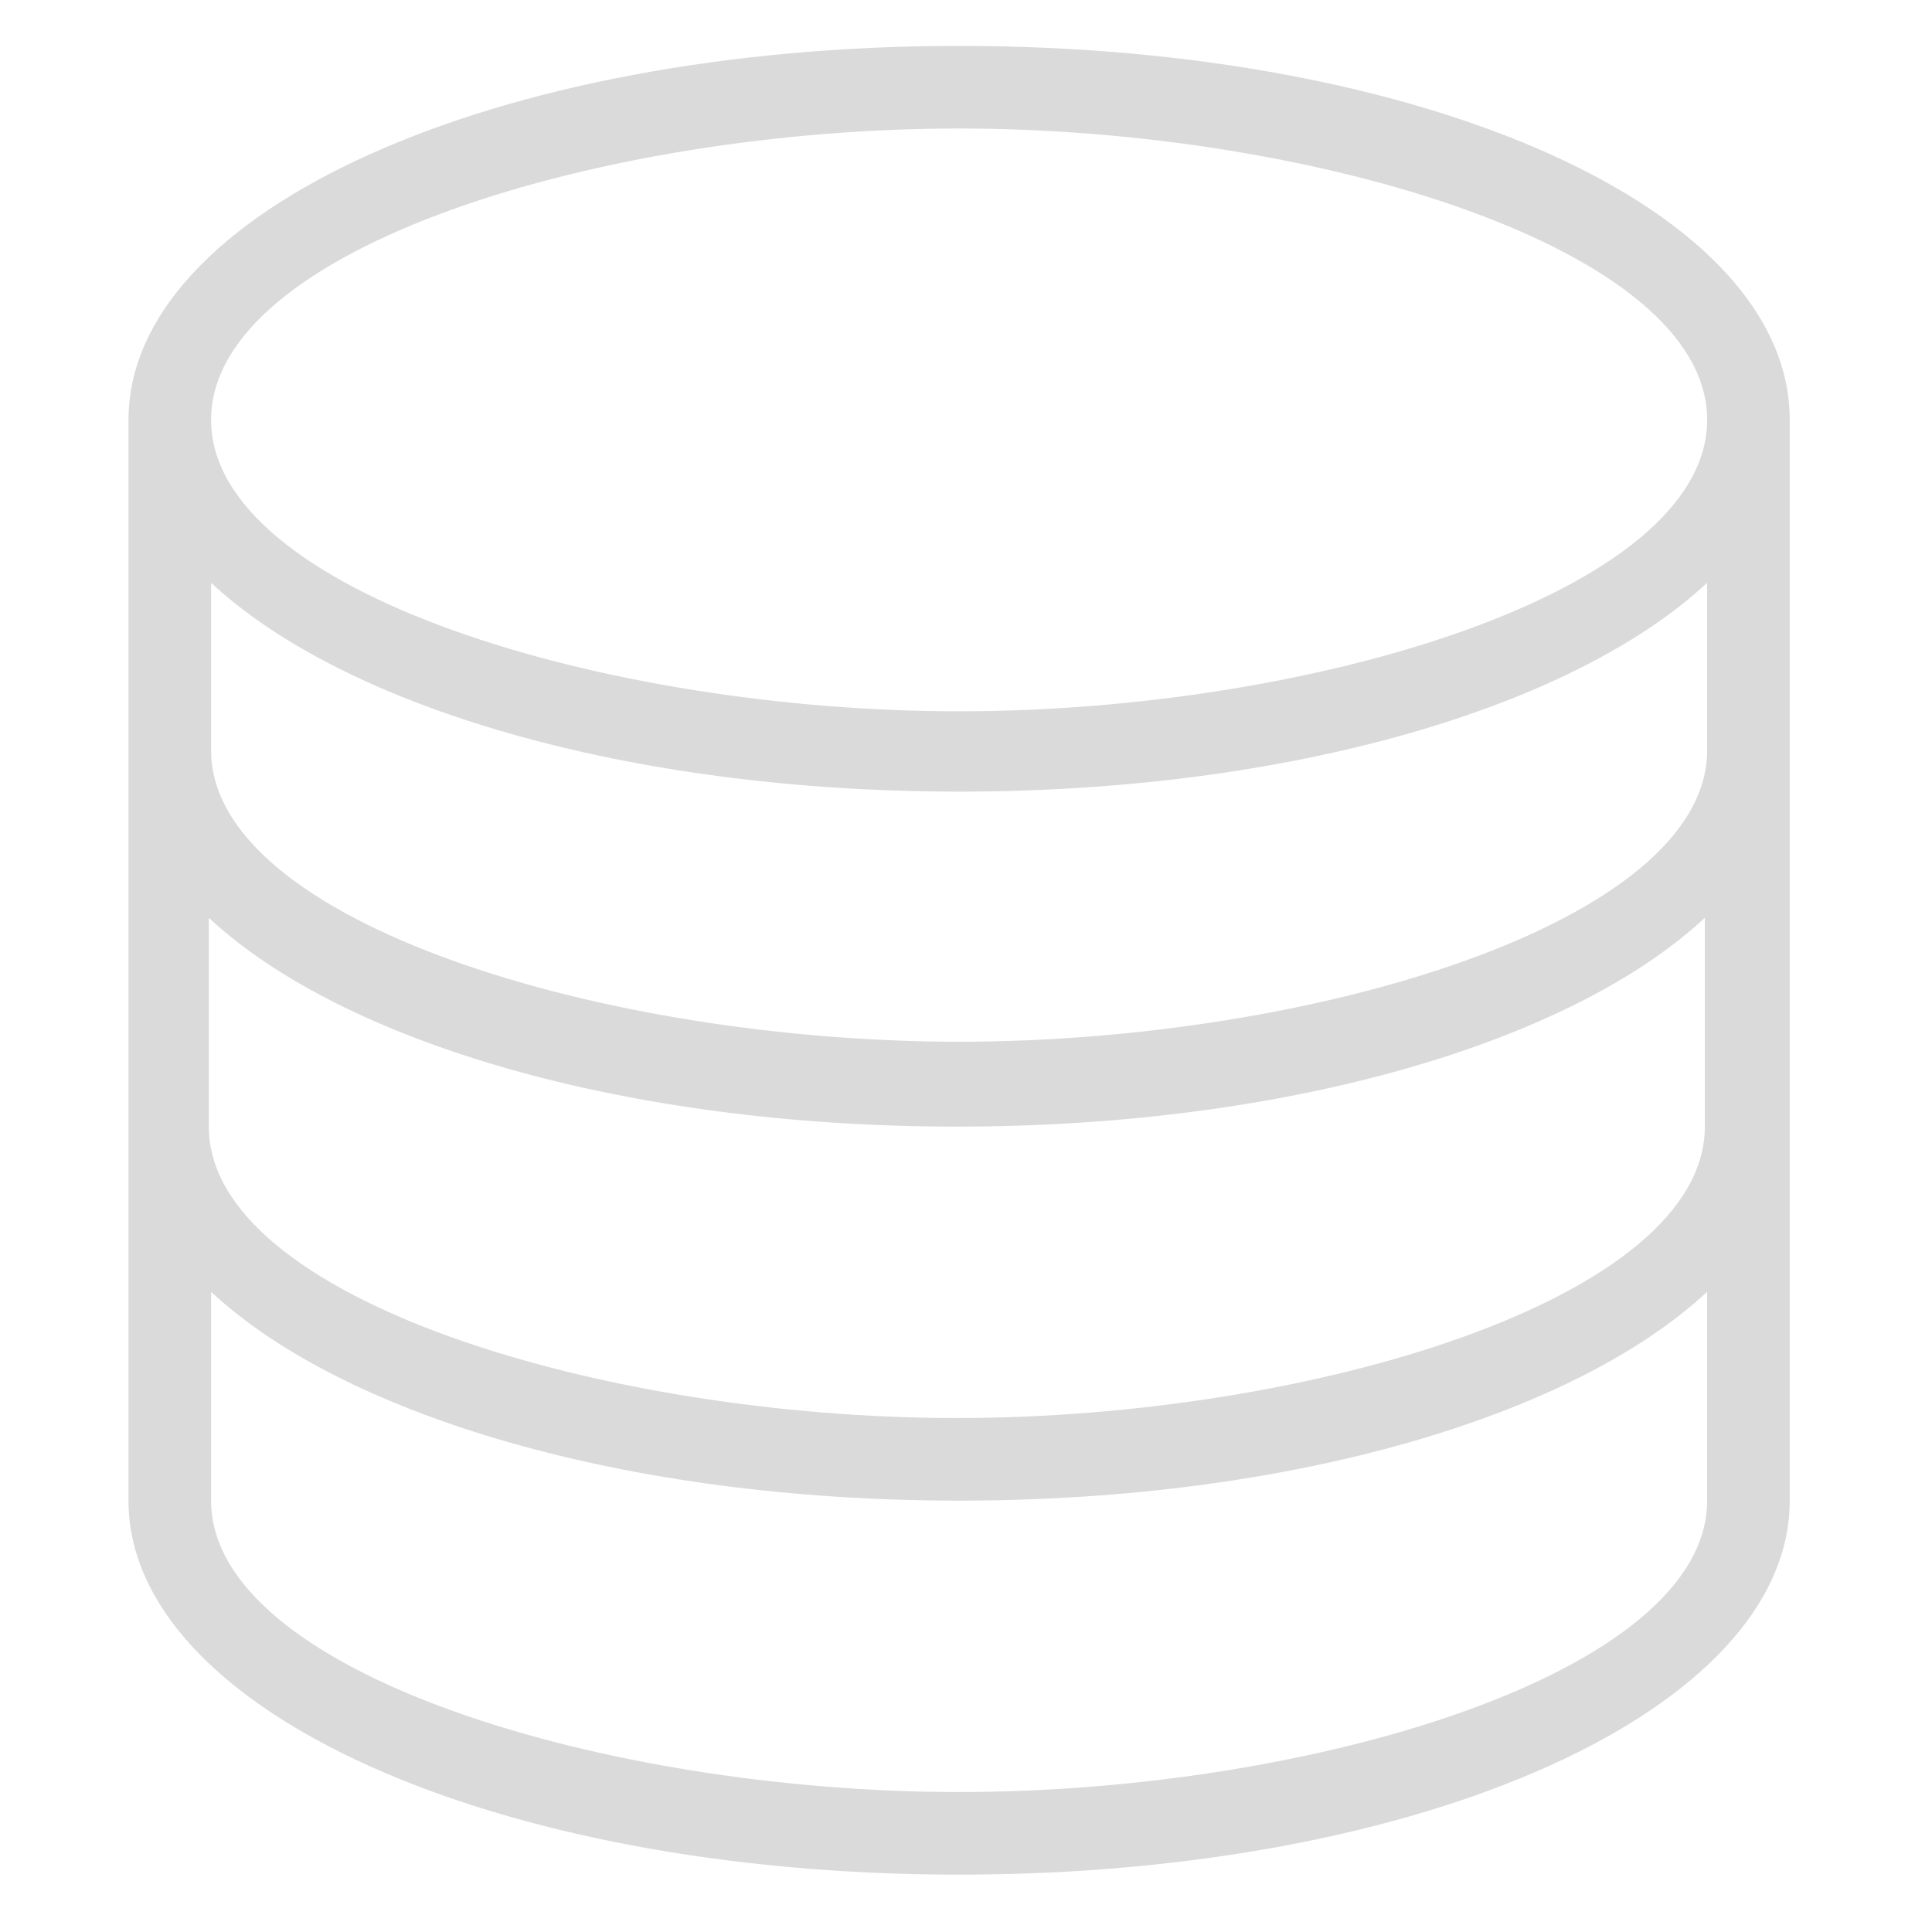 <svg xmlns="http://www.w3.org/2000/svg" xmlns:xlink="http://www.w3.org/1999/xlink" id="Layer_1" x="0" y="0" version="1.1" viewBox="-443 246.8 84.2 84.2" xml:space="preserve" style="enable-background:new -443 246.8 84.2 84.2"><style type="text/css">.st0{fill:#dadada}</style><path d="M-401.2,248.8c-20.3,0-36.2,7.2-36.2,16.3v14.5v16.3v16.3c0,9.1,15.9,16.3,36.2,16.3s36.2-7.2,36.2-16.3v-16.3	v-16.3v-14.5C-365,255.9-380.9,248.8-401.2,248.8z M-401.2,252.4c15.4,0,32.6,5.2,32.6,12.7s-17.2,12.7-32.6,12.7	s-32.6-5.2-32.6-12.7S-416.7,252.4-401.2,252.4z M-433.9,286.8c5.8,5.4,18.1,9.1,32.6,9.1s26.8-3.7,32.6-9.1v9.1	c0,7.5-17.2,12.7-32.6,12.7s-32.6-5.2-32.6-12.7V286.8z M-401.2,292.2c-15.4,0-32.6-5.2-32.6-12.7v-7.3c5.8,5.4,18.1,9.1,32.6,9.1	s26.8-3.7,32.6-9.1v7.3C-368.6,287-385.8,292.2-401.2,292.2z M-401.2,324.9c-15.4,0-32.6-5.2-32.6-12.7v-9.1	c5.8,5.4,18.1,9.1,32.6,9.1s26.8-3.7,32.6-9.1v9.1C-368.6,319.7-385.8,324.9-401.2,324.9z" class="st0"/></svg>